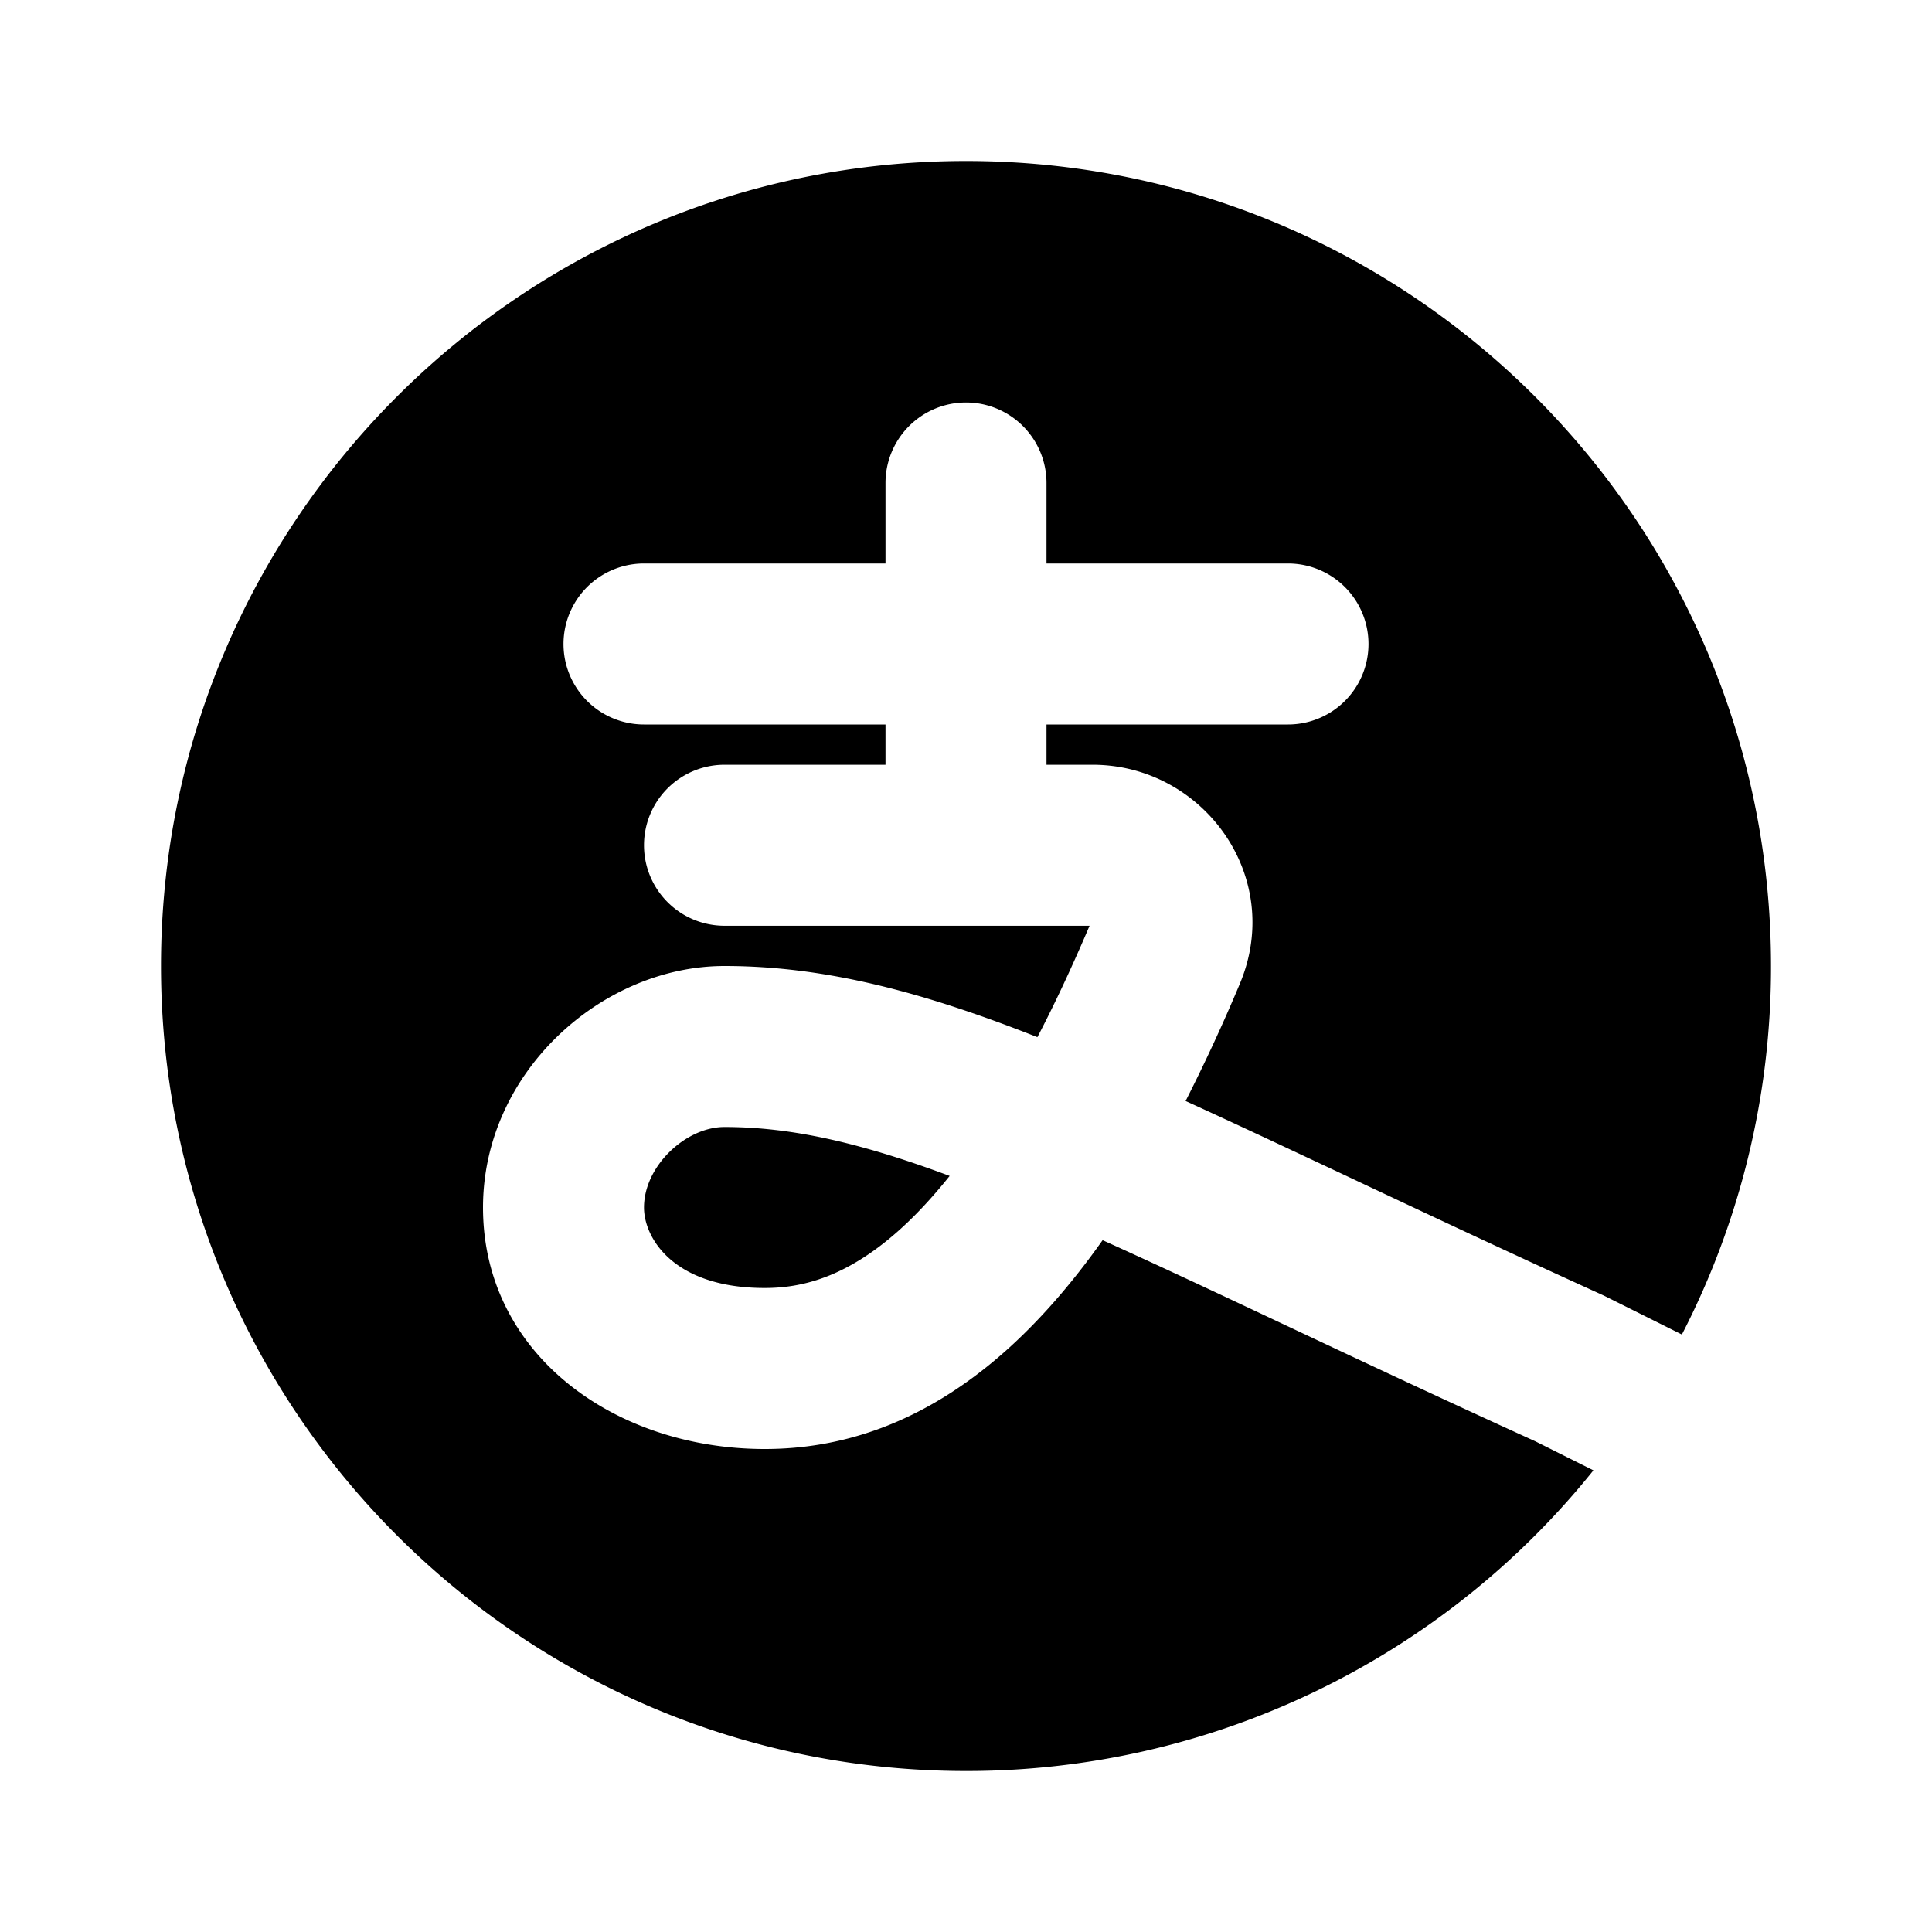 <svg xmlns="http://www.w3.org/2000/svg" width="24" height="24" viewBox="0 0 24 24" fill="none">
    <path fill="currentColor" fill-rule="evenodd" d="M20.893 16.578A9.957 9.957 0 0 0 22 12c0-5.523-4.477-10-10-10S2 6.477 2 12s4.477 10 10 10a9.981 9.981 0 0 0 7.794-3.735l-.725-.362c-1.213-.552-2.262-1.046-3.192-1.484-.806-.38-1.522-.716-2.18-1.013-.4.565-.804 1.02-1.213 1.383C11.45 17.705 10.424 18 9.5 18 7.632 18 6 16.82 6 15c0-1.684 1.48-3 3-3 1.268 0 2.494.334 3.887.884.212-.407.428-.866.648-1.384H9a1 1 0 1 1 0-2h2V9H8a1 1 0 0 1 0-2h3V6a1 1 0 1 1 2 0v1h3a1 1 0 1 1 0 2h-3v.5h.572c1.371 0 2.39 1.386 1.83 2.72a21.81 21.81 0 0 1-.674 1.457c.629.287 1.313.609 2.06.96.938.442 1.975.93 3.126 1.453l.033.016zM9 14c.827 0 1.687.194 2.797.608-.224.28-.438.506-.64.685-.66.585-1.211.707-1.657.707-1.132 0-1.5-.62-1.5-1 0-.516.52-1 1-1" clip-rule="evenodd"/>
</svg>